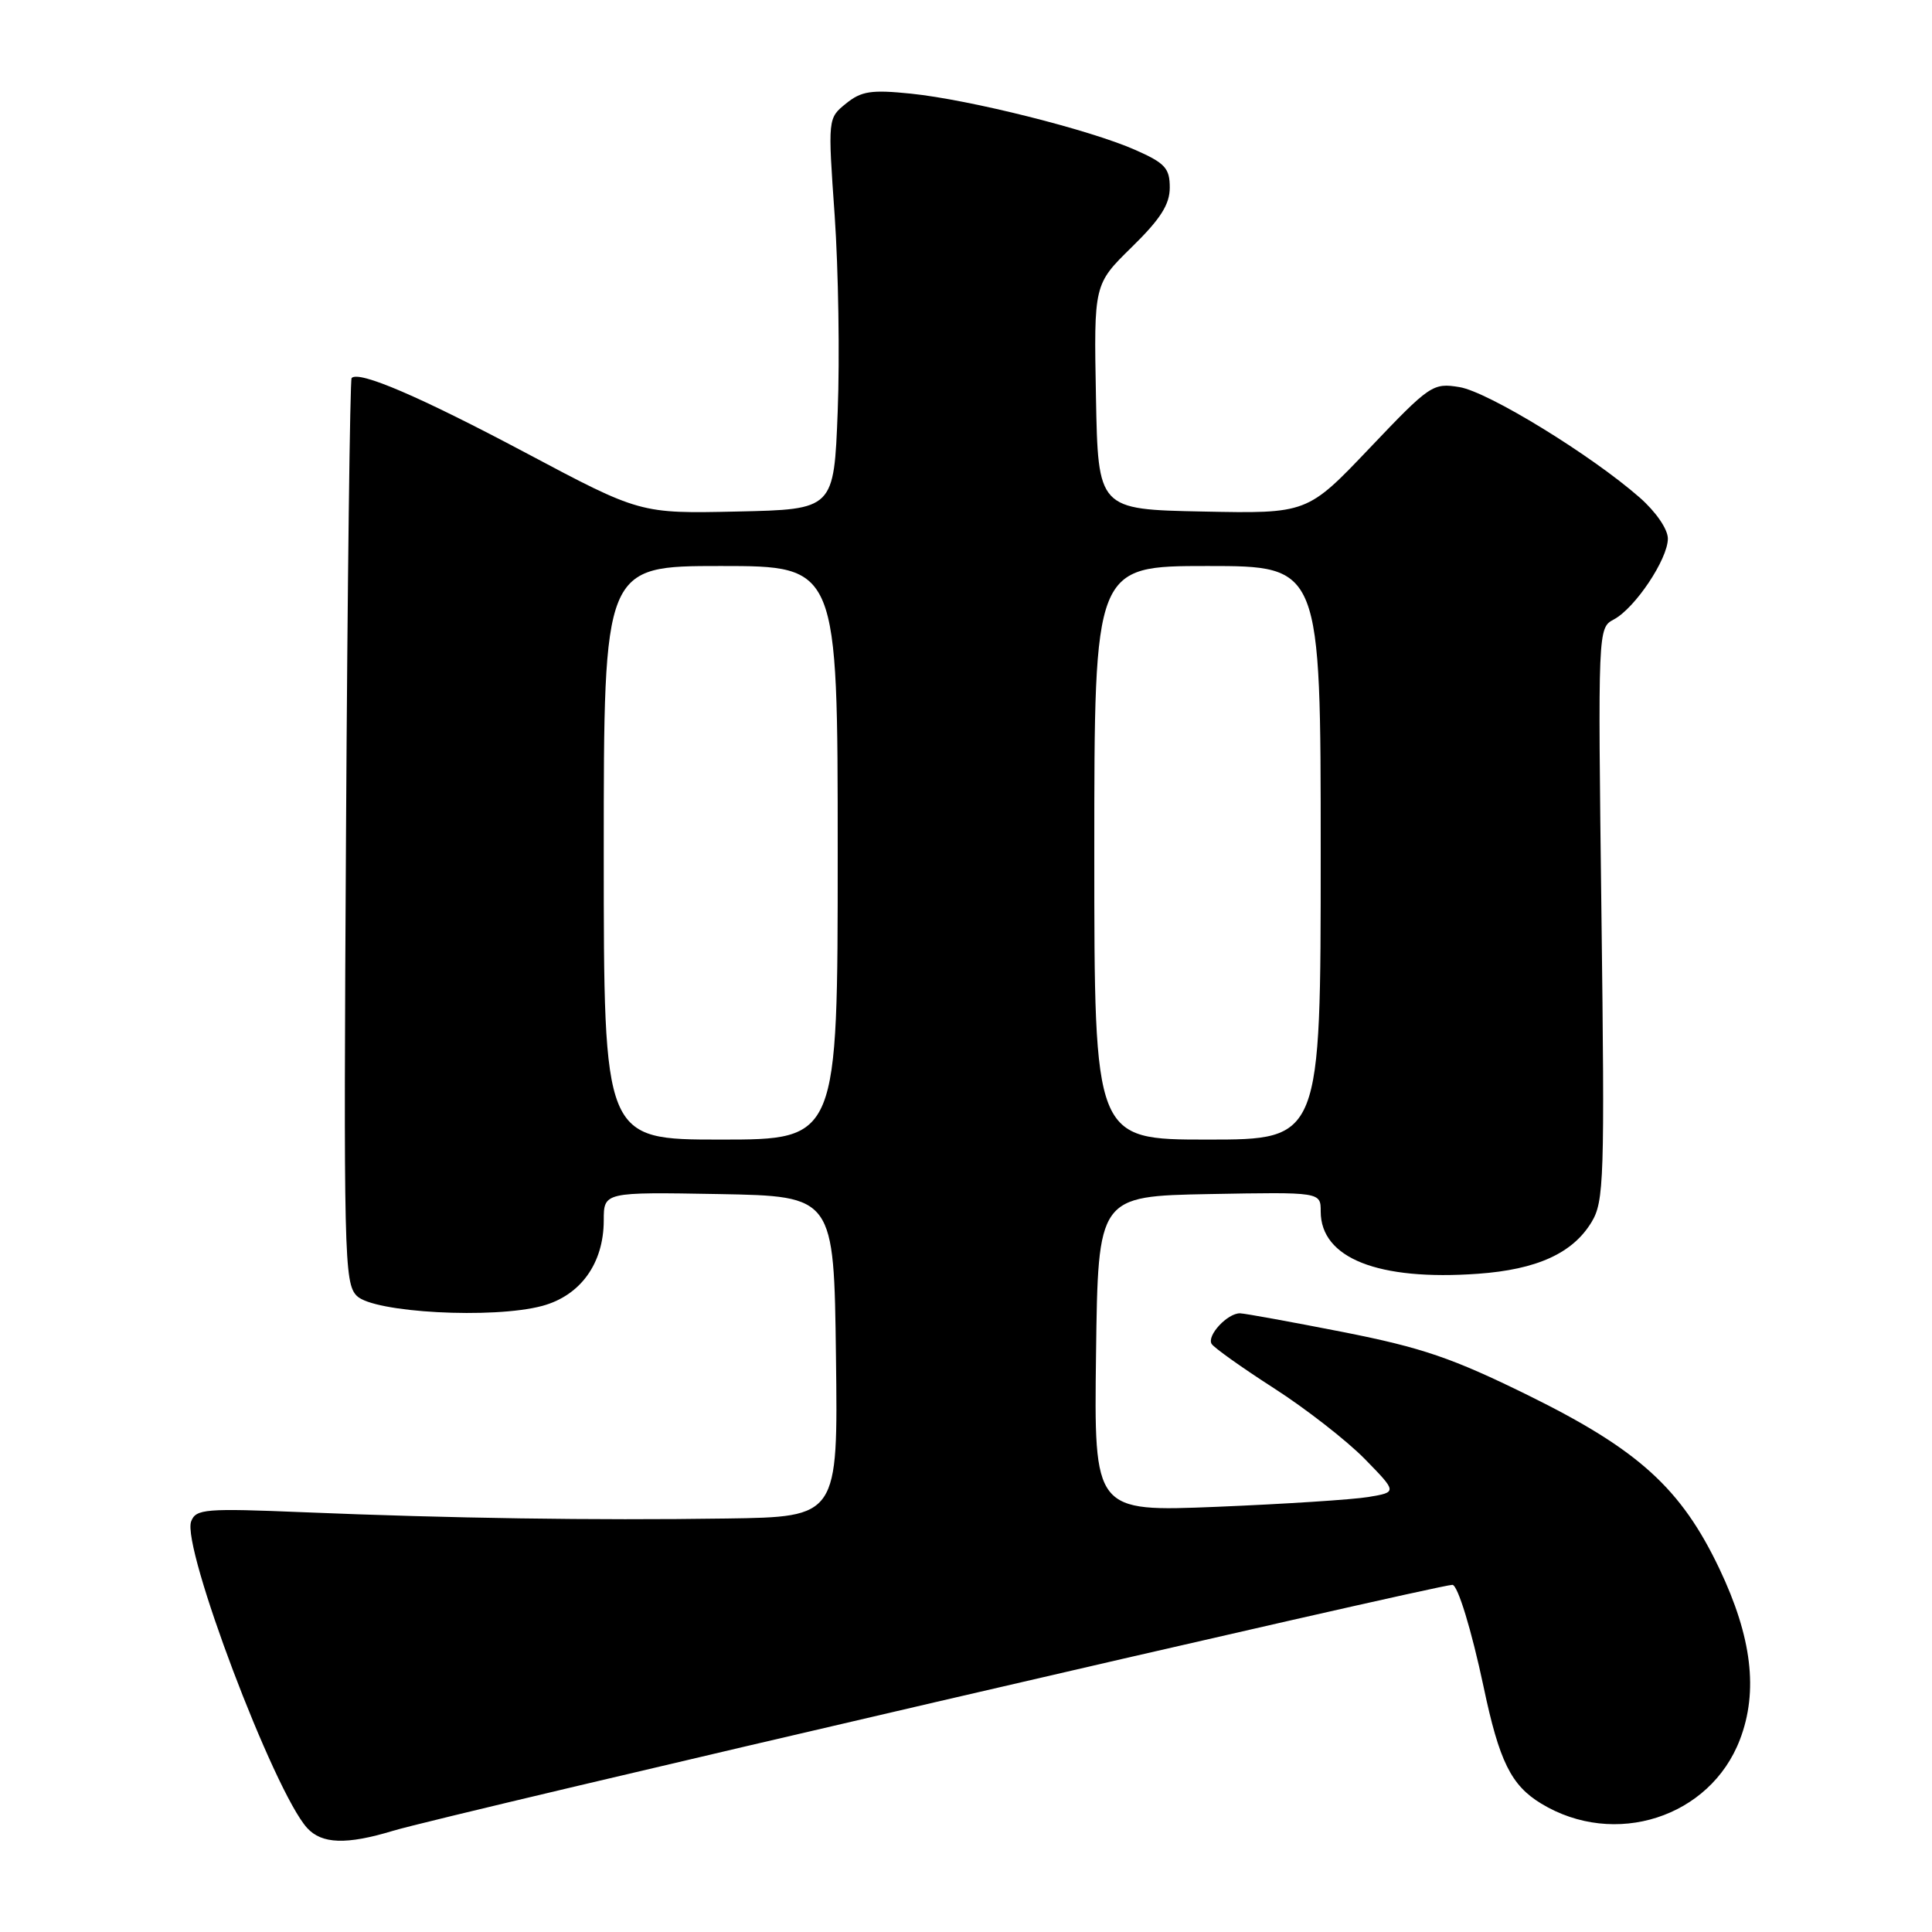 <?xml version="1.0" encoding="UTF-8" standalone="no"?>
<!DOCTYPE svg PUBLIC "-//W3C//DTD SVG 1.1//EN" "http://www.w3.org/Graphics/SVG/1.1/DTD/svg11.dtd" >
<svg xmlns="http://www.w3.org/2000/svg" xmlns:xlink="http://www.w3.org/1999/xlink" version="1.1" viewBox="0 0 256 256">
 <g >
 <path fill="currentColor"
d=" M 52.08 242.59 C 58.81 240.54 190.38 210.00 192.45 210.00 C 193.16 210.00 194.99 216.01 196.58 223.50 C 198.66 233.40 200.23 236.56 204.21 238.98 C 213.95 244.90 226.61 240.82 230.55 230.50 C 233.00 224.10 232.13 216.92 227.84 207.89 C 222.76 197.21 217.11 192.09 202.50 184.89 C 192.44 179.94 188.46 178.58 178.00 176.51 C 171.12 175.16 164.97 174.04 164.32 174.02 C 162.65 173.99 159.87 176.98 160.55 178.08 C 160.87 178.59 164.58 181.23 168.81 183.95 C 173.04 186.67 178.44 190.88 180.82 193.30 C 185.14 197.72 185.14 197.72 181.32 198.36 C 179.22 198.71 170.18 199.29 161.23 199.66 C 144.96 200.32 144.96 200.32 145.23 179.41 C 145.50 158.50 145.50 158.50 160.25 158.22 C 175.00 157.95 175.00 157.95 175.00 160.52 C 175.00 166.72 182.60 169.73 195.85 168.78 C 203.64 168.22 208.38 166.07 210.88 161.95 C 212.55 159.21 212.64 156.29 212.20 121.11 C 211.73 83.31 211.73 83.21 213.84 82.08 C 216.66 80.58 221.00 74.08 221.00 71.37 C 221.00 70.12 219.42 67.82 217.27 65.93 C 210.83 60.28 197.16 51.90 193.37 51.29 C 189.86 50.72 189.47 50.98 181.48 59.38 C 173.22 68.06 173.22 68.06 159.36 67.78 C 145.50 67.50 145.50 67.50 145.22 52.58 C 144.94 37.67 144.94 37.67 149.97 32.74 C 153.77 29.02 155.00 27.10 155.00 24.85 C 155.00 22.29 154.38 21.61 150.44 19.87 C 144.41 17.20 128.49 13.21 120.72 12.41 C 115.45 11.87 114.13 12.07 112.10 13.72 C 109.69 15.67 109.69 15.67 110.60 28.58 C 111.09 35.69 111.28 47.35 111.00 54.50 C 110.50 67.50 110.50 67.50 97.66 67.78 C 84.82 68.06 84.82 68.06 69.66 60.00 C 55.65 52.56 47.56 49.08 46.59 50.09 C 46.38 50.32 46.04 77.37 45.85 110.21 C 45.52 166.45 45.60 170.03 47.28 171.71 C 49.50 173.94 65.35 174.79 71.85 173.04 C 76.92 171.67 79.99 167.41 80.00 161.72 C 80.00 157.95 80.00 157.95 95.25 158.22 C 110.50 158.50 110.50 158.50 110.77 179.75 C 111.04 201.00 111.04 201.00 96.27 201.21 C 78.64 201.47 59.67 201.18 40.26 200.38 C 27.17 199.84 25.96 199.94 25.33 201.59 C 24.04 204.96 36.28 237.34 40.69 242.21 C 42.63 244.35 45.91 244.46 52.08 242.59 Z  M 80.00 113.00 C 80.00 75.00 80.00 75.00 95.50 75.00 C 111.00 75.00 111.00 75.00 111.00 113.00 C 111.00 151.00 111.00 151.00 95.50 151.00 C 80.00 151.00 80.00 151.00 80.00 113.00 Z  M 145.00 113.00 C 145.00 75.00 145.00 75.00 160.00 75.00 C 175.00 75.00 175.00 75.00 175.00 113.00 C 175.00 151.00 175.00 151.00 160.00 151.00 C 145.00 151.00 145.00 151.00 145.00 113.00 Z "/>
</g>
</svg>